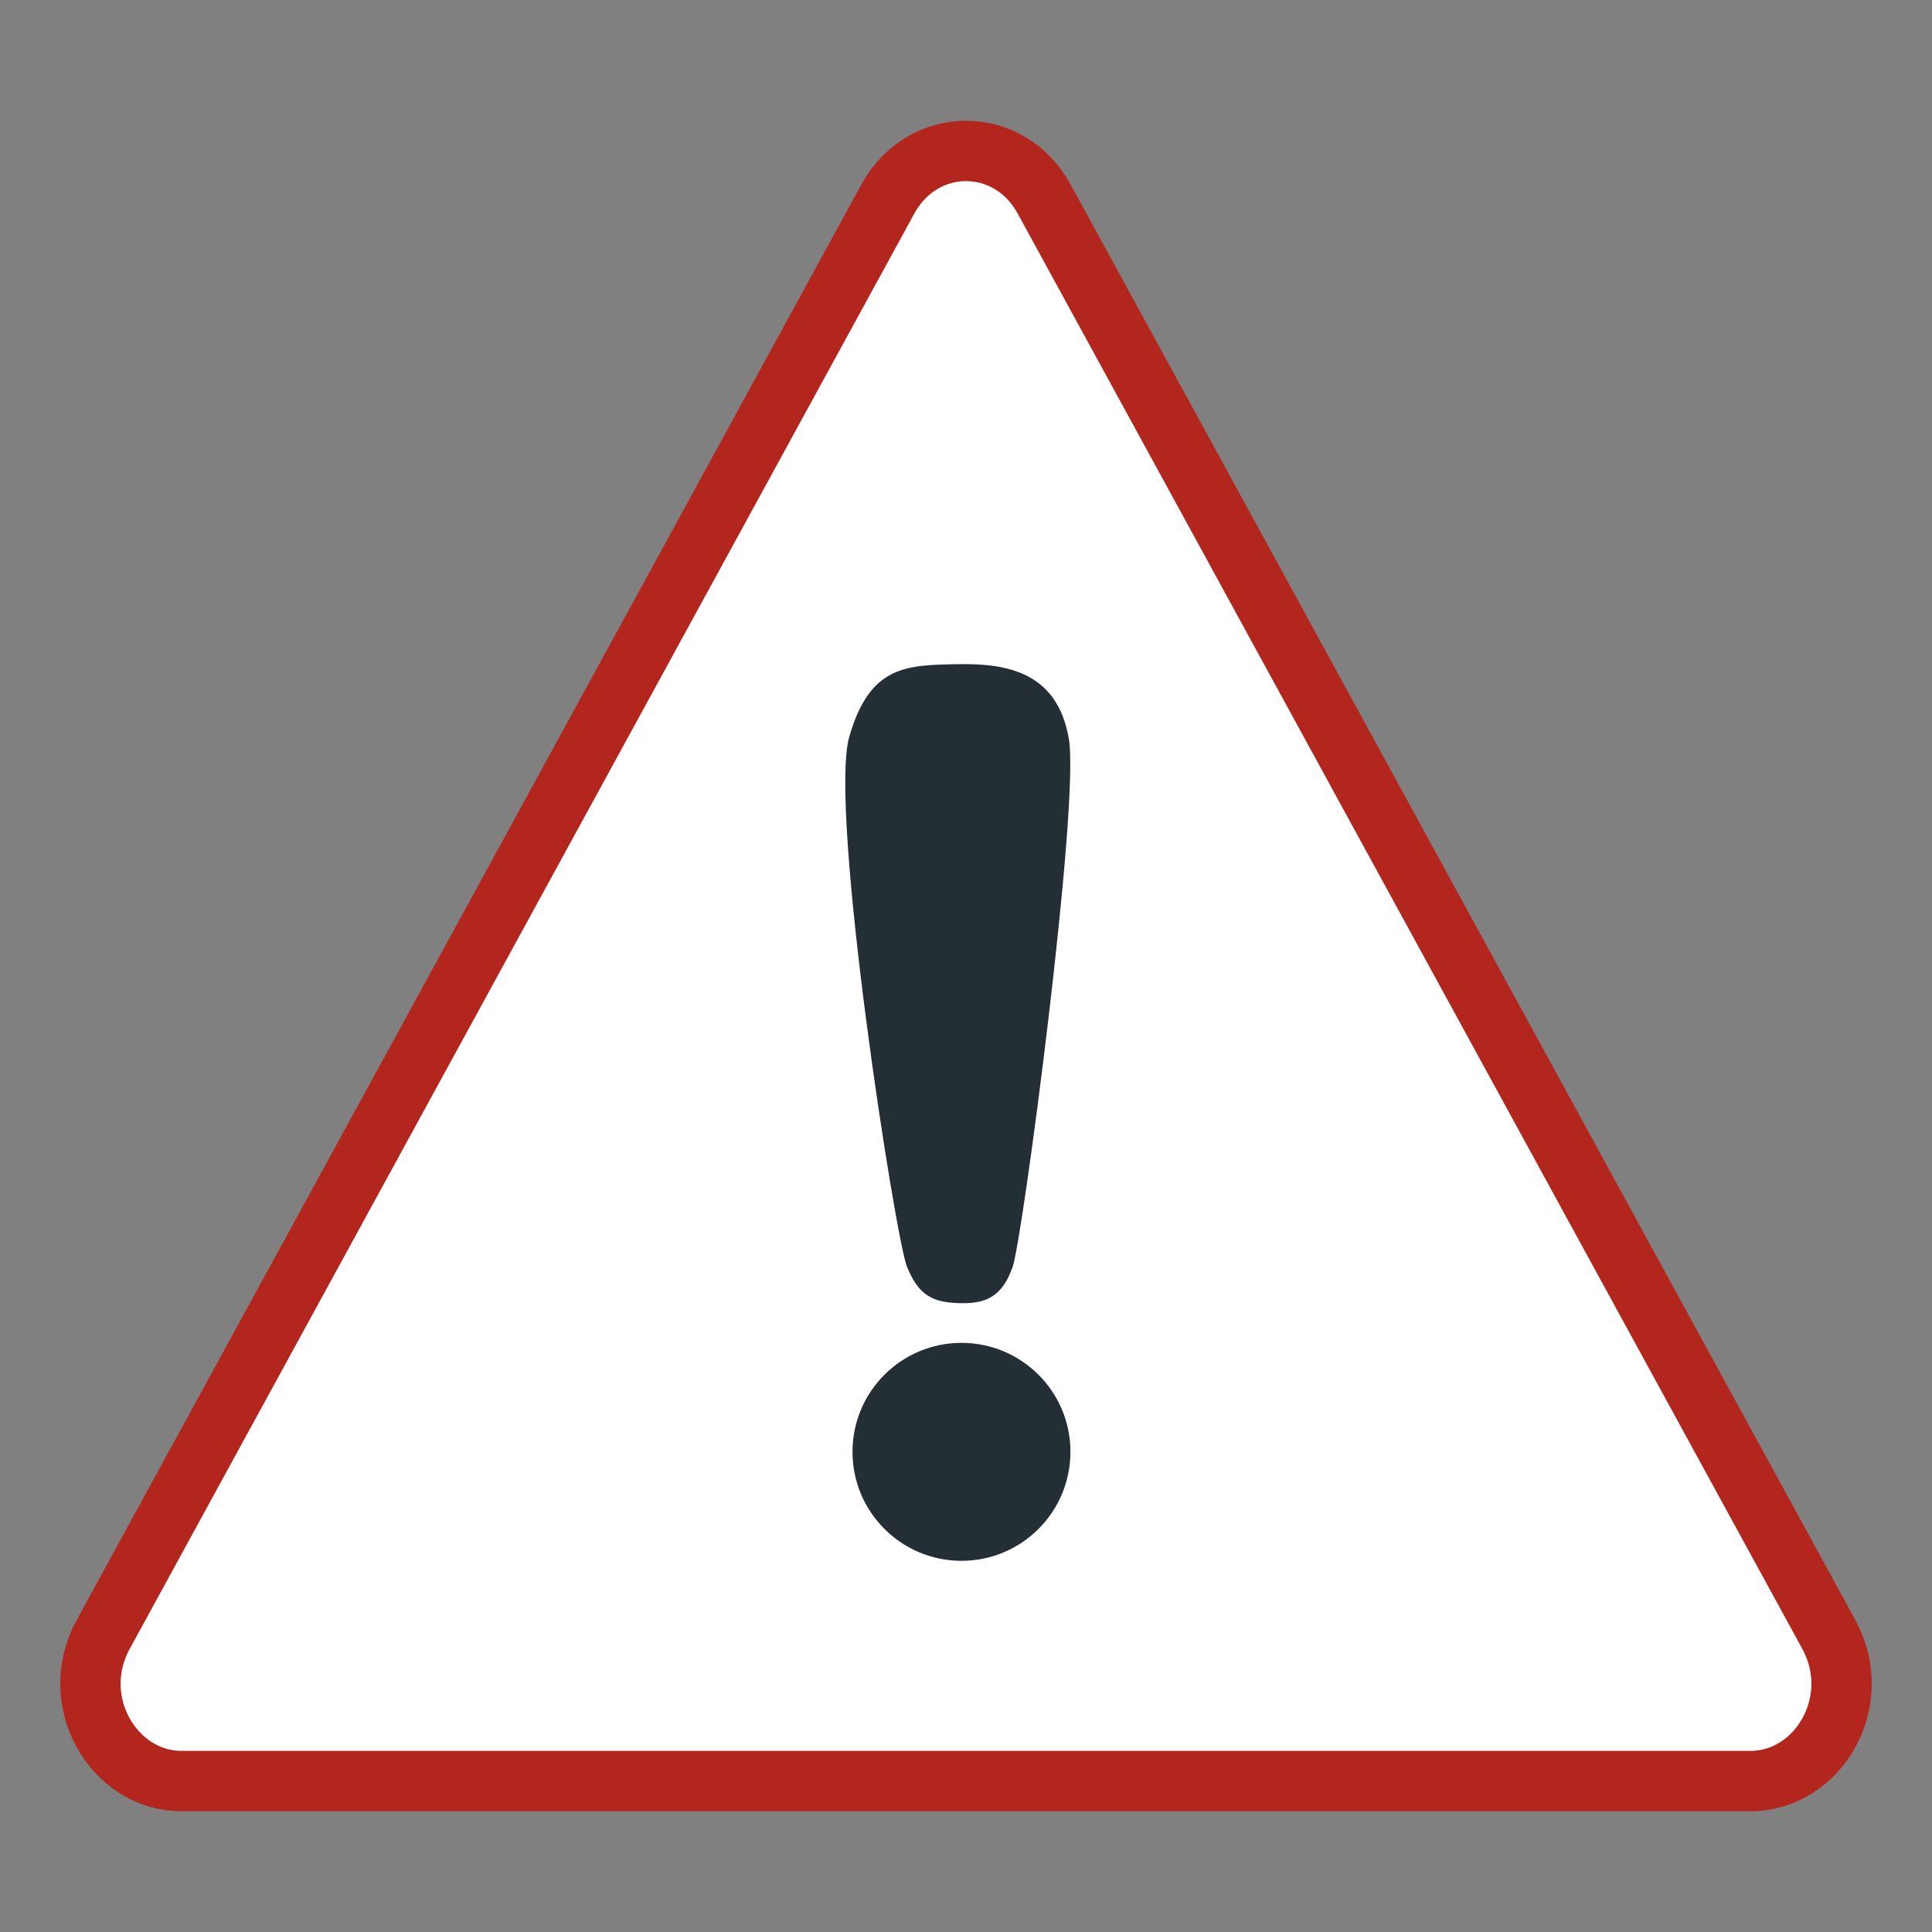 <svg
    xmlns="http://www.w3.org/2000/svg"
    viewBox="0 0 32 32"
    width="24" height="24"
    id="vector">
    <rect x="0" y="0" width="32" height="32" fill="#808080" stroke="none"/>
    <path
        id="path"
        d="M 14.706 3.296 C 15.286 2.235 16.714 2.235 17.294 3.296 L 30.29 27.07 C 30.9 28.186 30.111 29.5 28.996 29.5 L 3.004 29.5 C 1.889 29.5 1.1 28.186 1.71 27.07 L 14.706 3.296 Z"
        fill="#ffffff"
        stroke="#b3261e"
        stroke-width="1"/>
    <path
        id="path_1"
        d="M 15.023 20.983 C 14.831 20.518 13.722 13.408 14.066 12.205 C 14.401 11.031 15.004 11.019 15.809 11.002 C 15.829 11.002 15.85 11.002 15.871 11.001 C 16.733 10.983 17.515 11.165 17.703 12.232 C 17.891 13.299 16.937 20.518 16.773 20.983 C 16.609 21.448 16.363 21.585 15.953 21.585 C 15.433 21.585 15.215 21.448 15.023 20.983 Z M 15.925 25.852 C 16.922 25.852 17.73 25.044 17.73 24.047 C 17.73 23.05 16.922 22.242 15.925 22.242 C 14.928 22.242 14.12 23.05 14.12 24.047 C 14.12 25.044 14.928 25.852 15.925 25.852 Z"
        fill="#232f34"/>
</svg>
